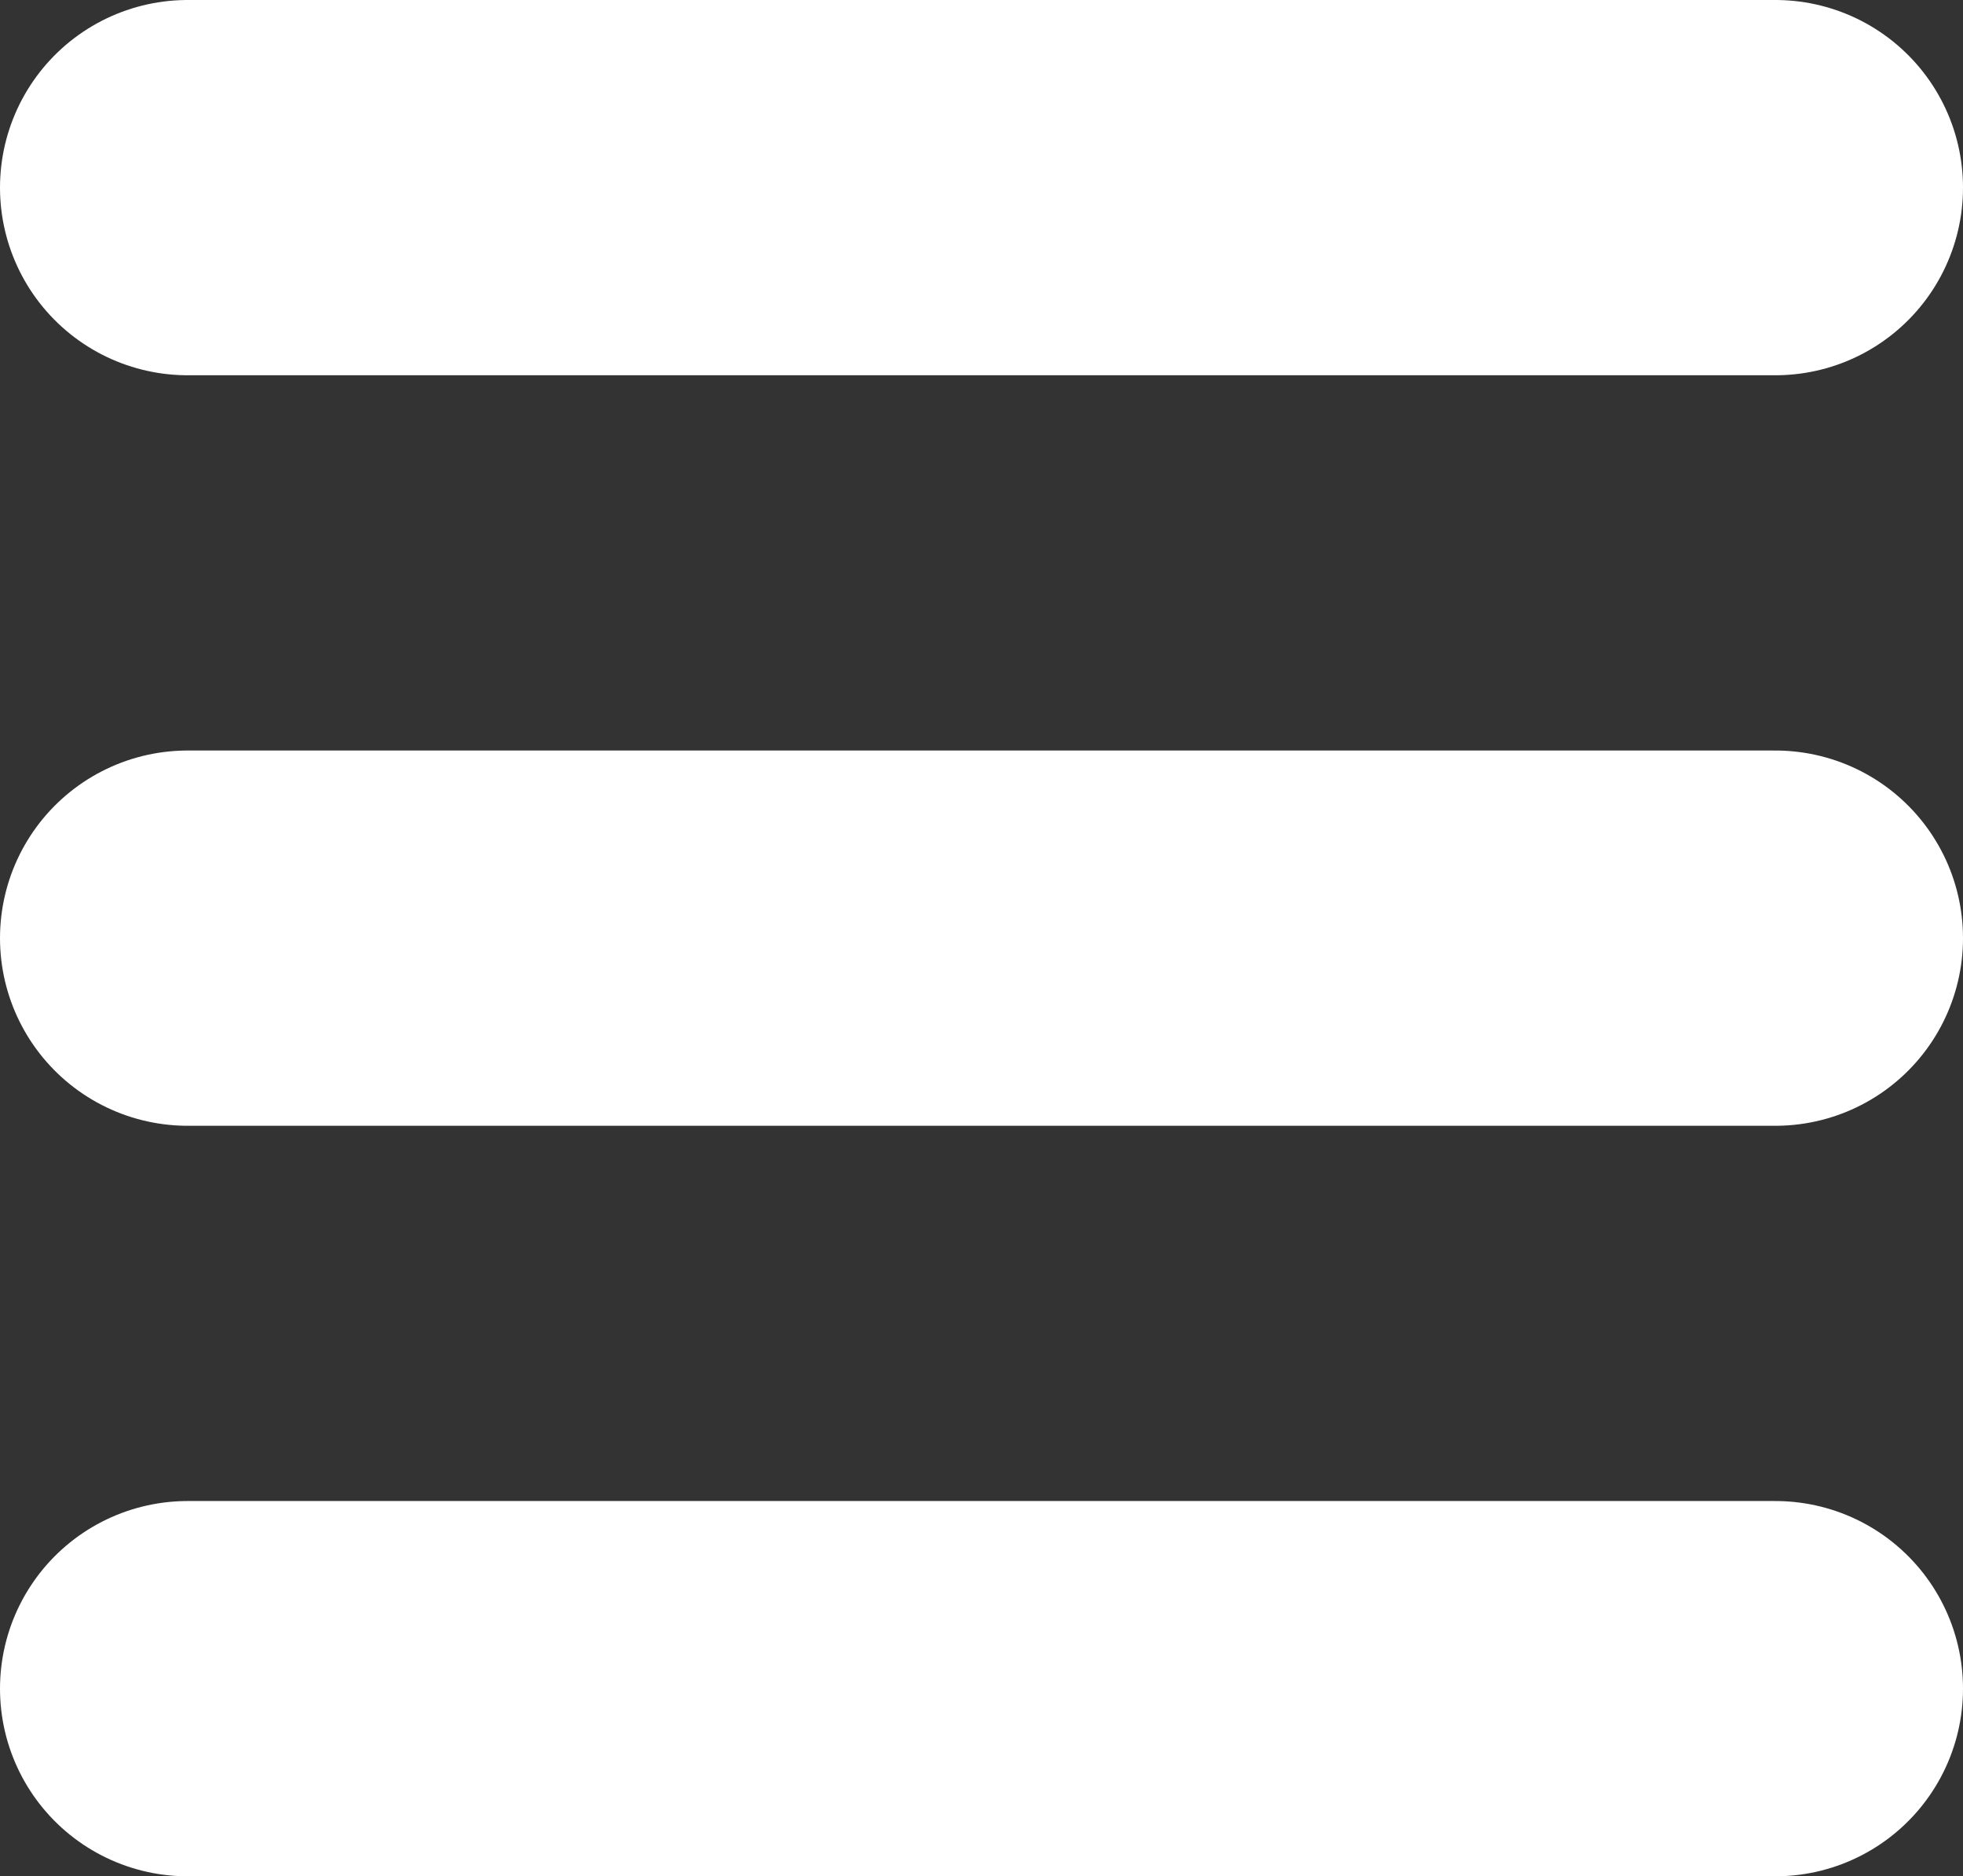 <svg xmlns="http://www.w3.org/2000/svg" width="10.463" height="10" viewBox="0 0 10.463 10">
  <rect x="0" y="0" width="10.463" height="10" fill="#333333" stroke="none"/>
  <g id="menu-white-icon" transform="translate(-269.066 -4226.057)">
    <path id="Path_88" data-name="Path 88" d="M2686.066,4215.057h8.463" transform="translate(-2416 12)" fill="none" stroke="#fff" stroke-linecap="round" stroke-width="2"/>
    <path id="Path_89" data-name="Path 89" d="M2686.066,4215.057h8.463" transform="translate(-2416 16)" fill="none" stroke="#fff" stroke-linecap="round" stroke-width="2"/>
    <path id="Path_90" data-name="Path 90" d="M2686.066,4215.057h8.463" transform="translate(-2416 20)" fill="none" stroke="#fff" stroke-linecap="round" stroke-width="2"/>
  </g>
</svg>
